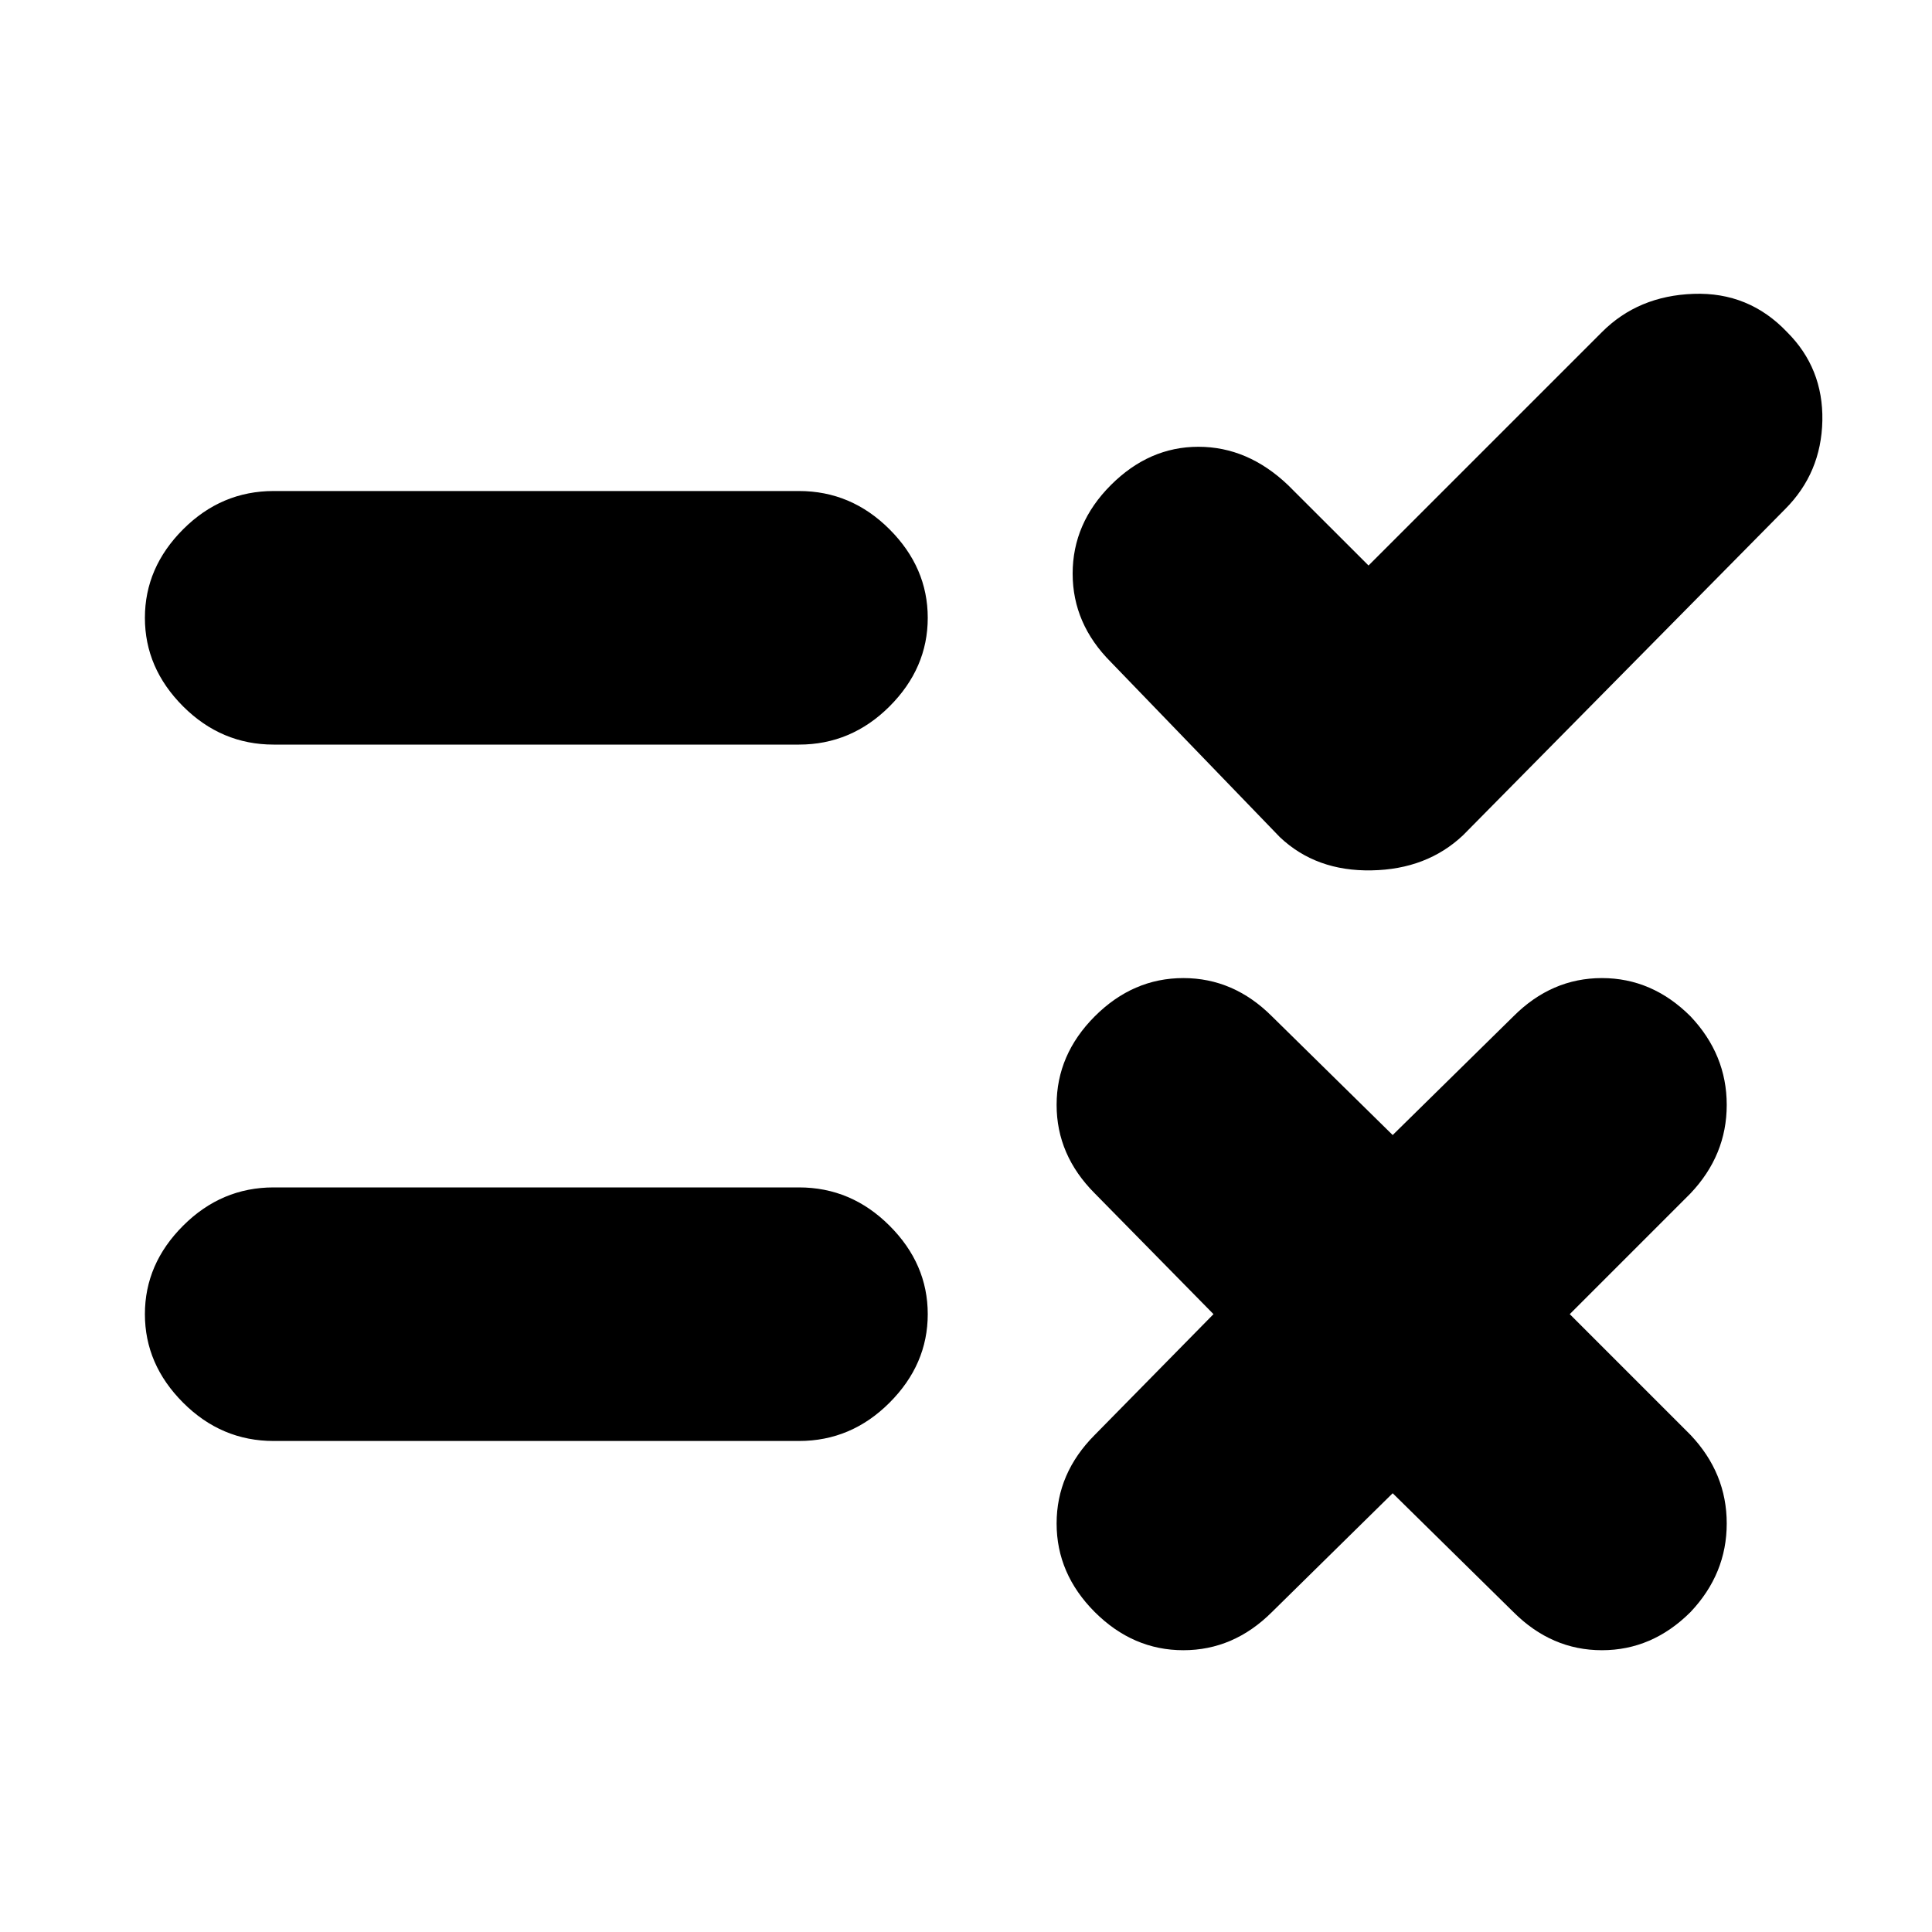 <svg xmlns="http://www.w3.org/2000/svg" height="20" width="20"><path d="M14.167 5.854 16.583 3.438Q16.958 3.062 17.531 3.042Q18.104 3.021 18.5 3.438Q18.875 3.812 18.865 4.354Q18.854 4.896 18.479 5.271L15.146 8.646Q14.771 9 14.198 9.01Q13.625 9.021 13.25 8.667L11.5 6.854Q11.104 6.458 11.104 5.938Q11.104 5.417 11.5 5.021Q11.896 4.625 12.406 4.625Q12.917 4.625 13.333 5.021ZM2.833 7.708Q2.292 7.708 1.896 7.313Q1.5 6.917 1.5 6.396Q1.5 5.875 1.896 5.479Q2.292 5.083 2.833 5.083H8.271Q8.812 5.083 9.208 5.479Q9.604 5.875 9.604 6.396Q9.604 6.917 9.208 7.313Q8.812 7.708 8.271 7.708ZM14.417 15.458 13.167 16.688Q12.771 17.083 12.25 17.083Q11.729 17.083 11.333 16.688Q10.938 16.292 10.938 15.771Q10.938 15.25 11.333 14.854L12.562 13.604L11.333 12.354Q10.938 11.958 10.938 11.438Q10.938 10.917 11.333 10.521Q11.729 10.125 12.25 10.125Q12.771 10.125 13.167 10.521L14.417 11.75L15.667 10.521Q16.062 10.125 16.583 10.125Q17.104 10.125 17.5 10.521Q17.875 10.917 17.875 11.438Q17.875 11.958 17.5 12.354L16.25 13.604L17.5 14.854Q17.875 15.25 17.875 15.771Q17.875 16.292 17.5 16.688Q17.104 17.083 16.583 17.083Q16.062 17.083 15.667 16.688ZM2.833 14.917Q2.292 14.917 1.896 14.521Q1.5 14.125 1.5 13.604Q1.5 13.083 1.896 12.688Q2.292 12.292 2.833 12.292H8.271Q8.812 12.292 9.208 12.688Q9.604 13.083 9.604 13.604Q9.604 14.125 9.208 14.521Q8.812 14.917 8.271 14.917Z"/></svg>